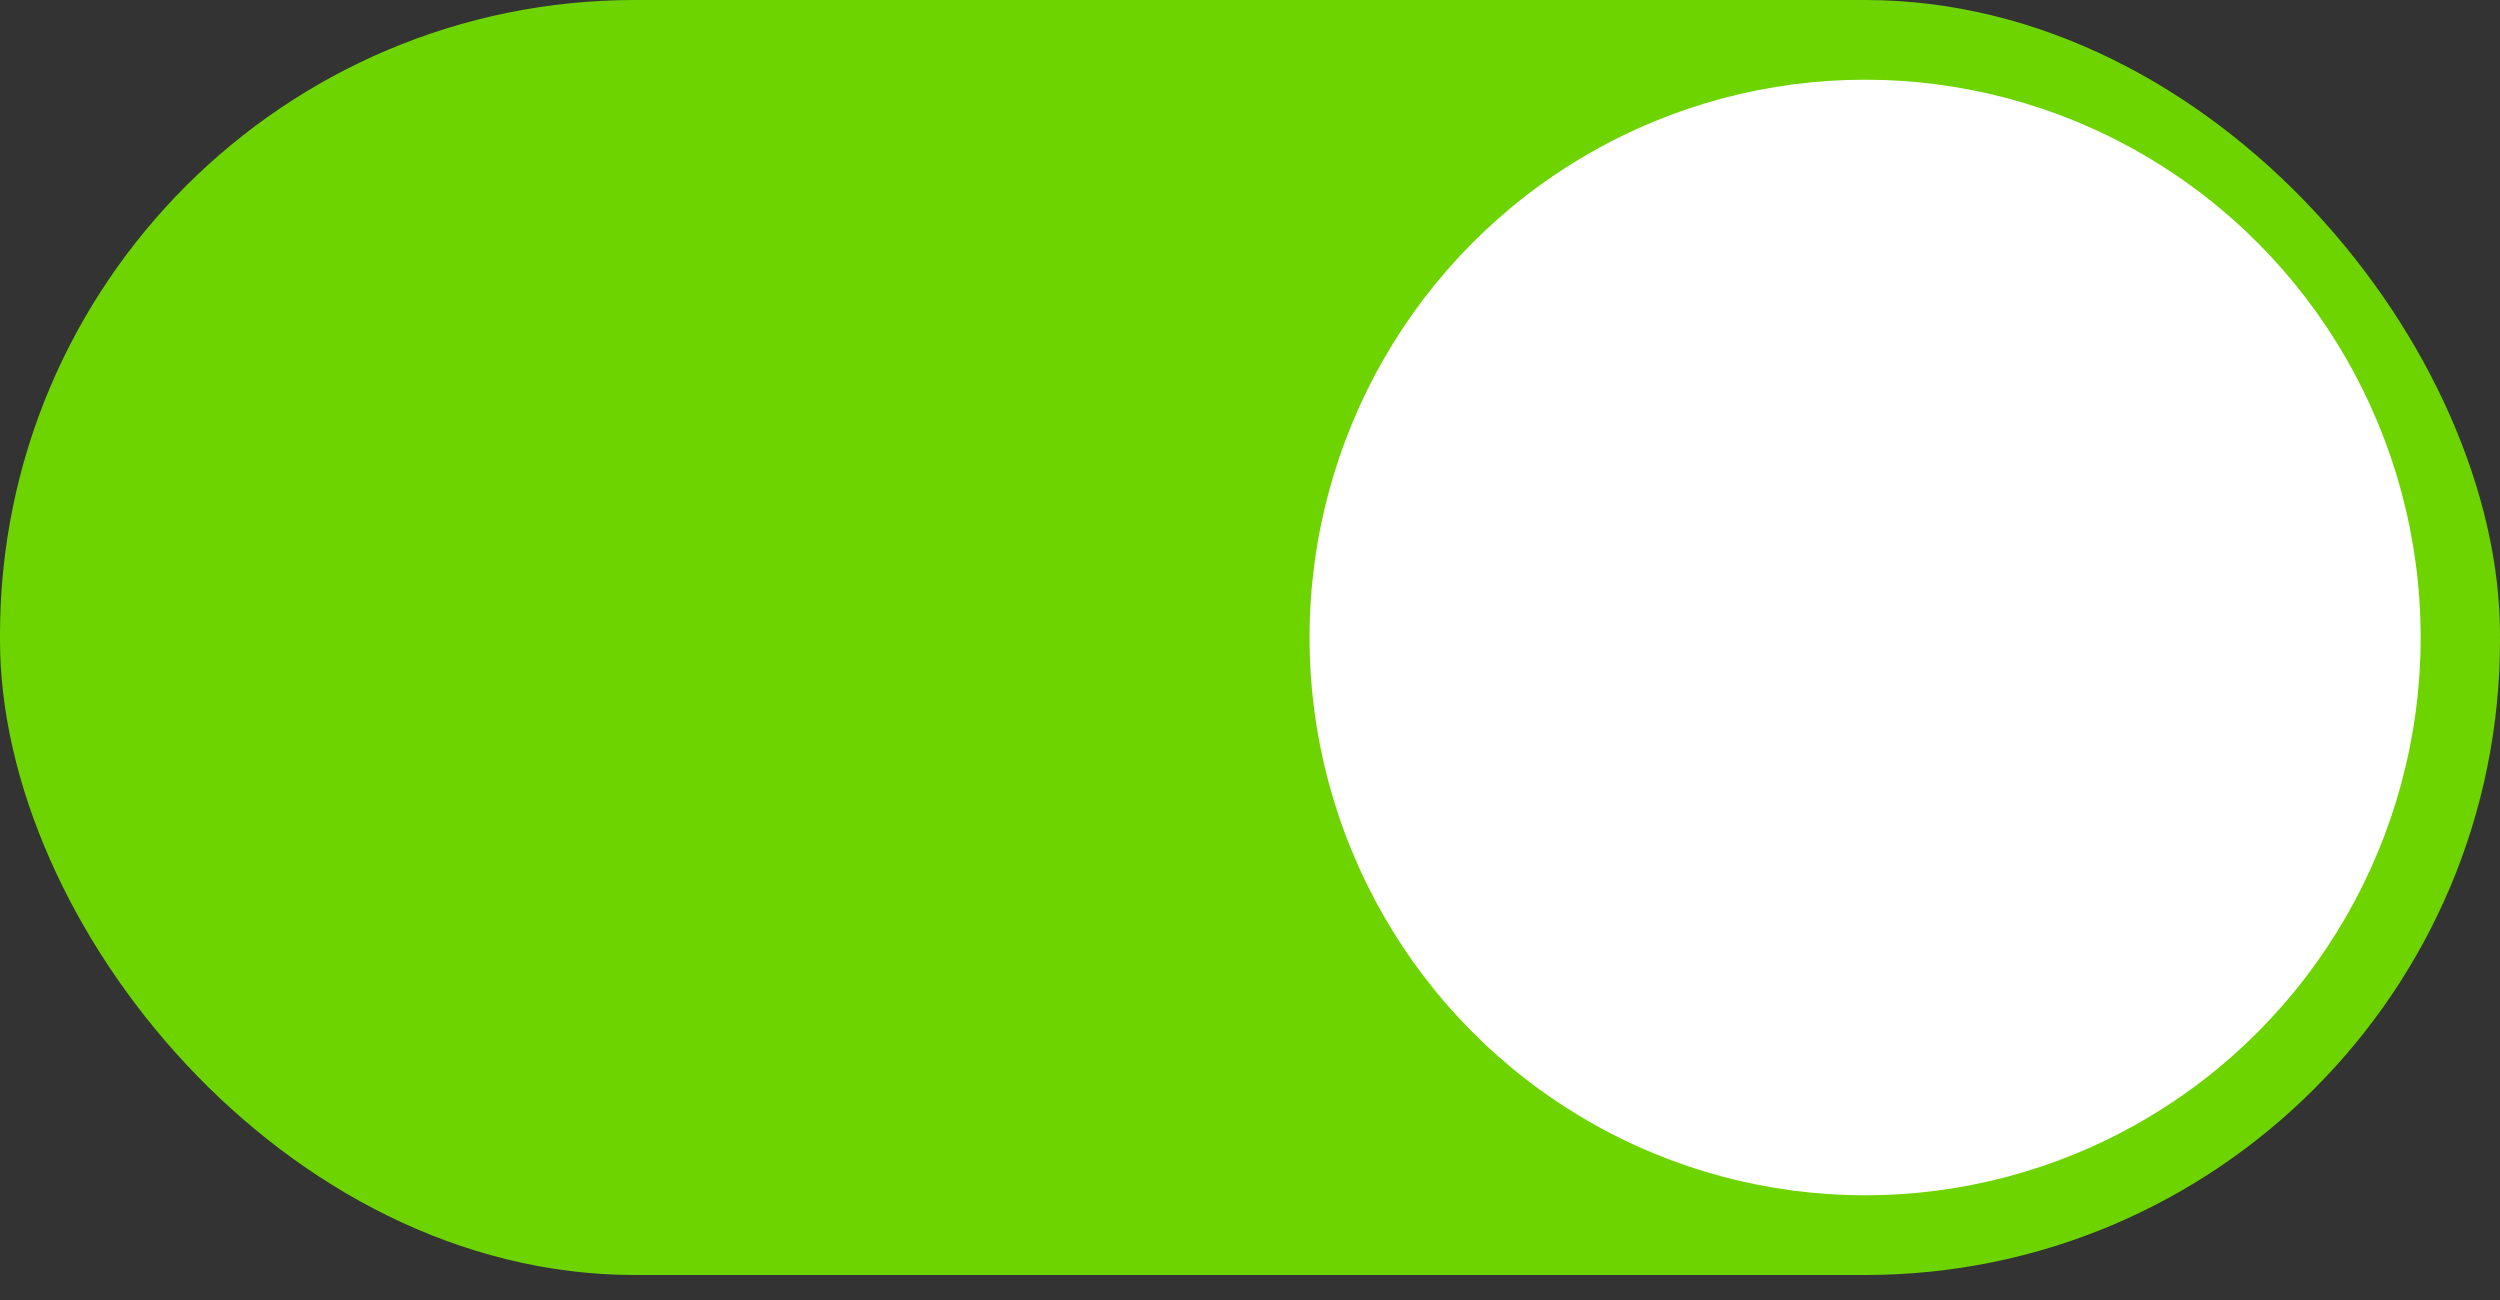 <?xml version="1.0" encoding="UTF-8"?>
<svg width="50px" height="26px" viewBox="0 0 50 26" version="1.1" xmlns="http://www.w3.org/2000/svg" xmlns:xlink="http://www.w3.org/1999/xlink">
    <rect x="0" y="0" width="50" height="26" fill="#333333" stroke="none"/>
    <title>publickon</title>
    <desc>Created with Sketch.</desc>
    <g id="页面-1" stroke="none" stroke-width="1" fill="none" fill-rule="evenodd">
        <g id="all-icon" transform="translate(-316, -1010)">
            <g id="开" transform="translate(316, 998)">
                <g>
                    <rect id="矩形备份-9" x="0" y="0" width="50" height="50"></rect>
                    <g id="打开" transform="translate(0, 12)">
                        <rect id="矩形" fill="#6DD400" x="0" y="0" width="50" height="25.5" rx="12.698"></rect>
                        <ellipse id="椭圆形" fill="#FFFFFF" cx="37.302" cy="12.75" rx="11.111" ry="11.156"></ellipse>
                    </g>
                </g>
            </g>
        </g>
    </g>
</svg>